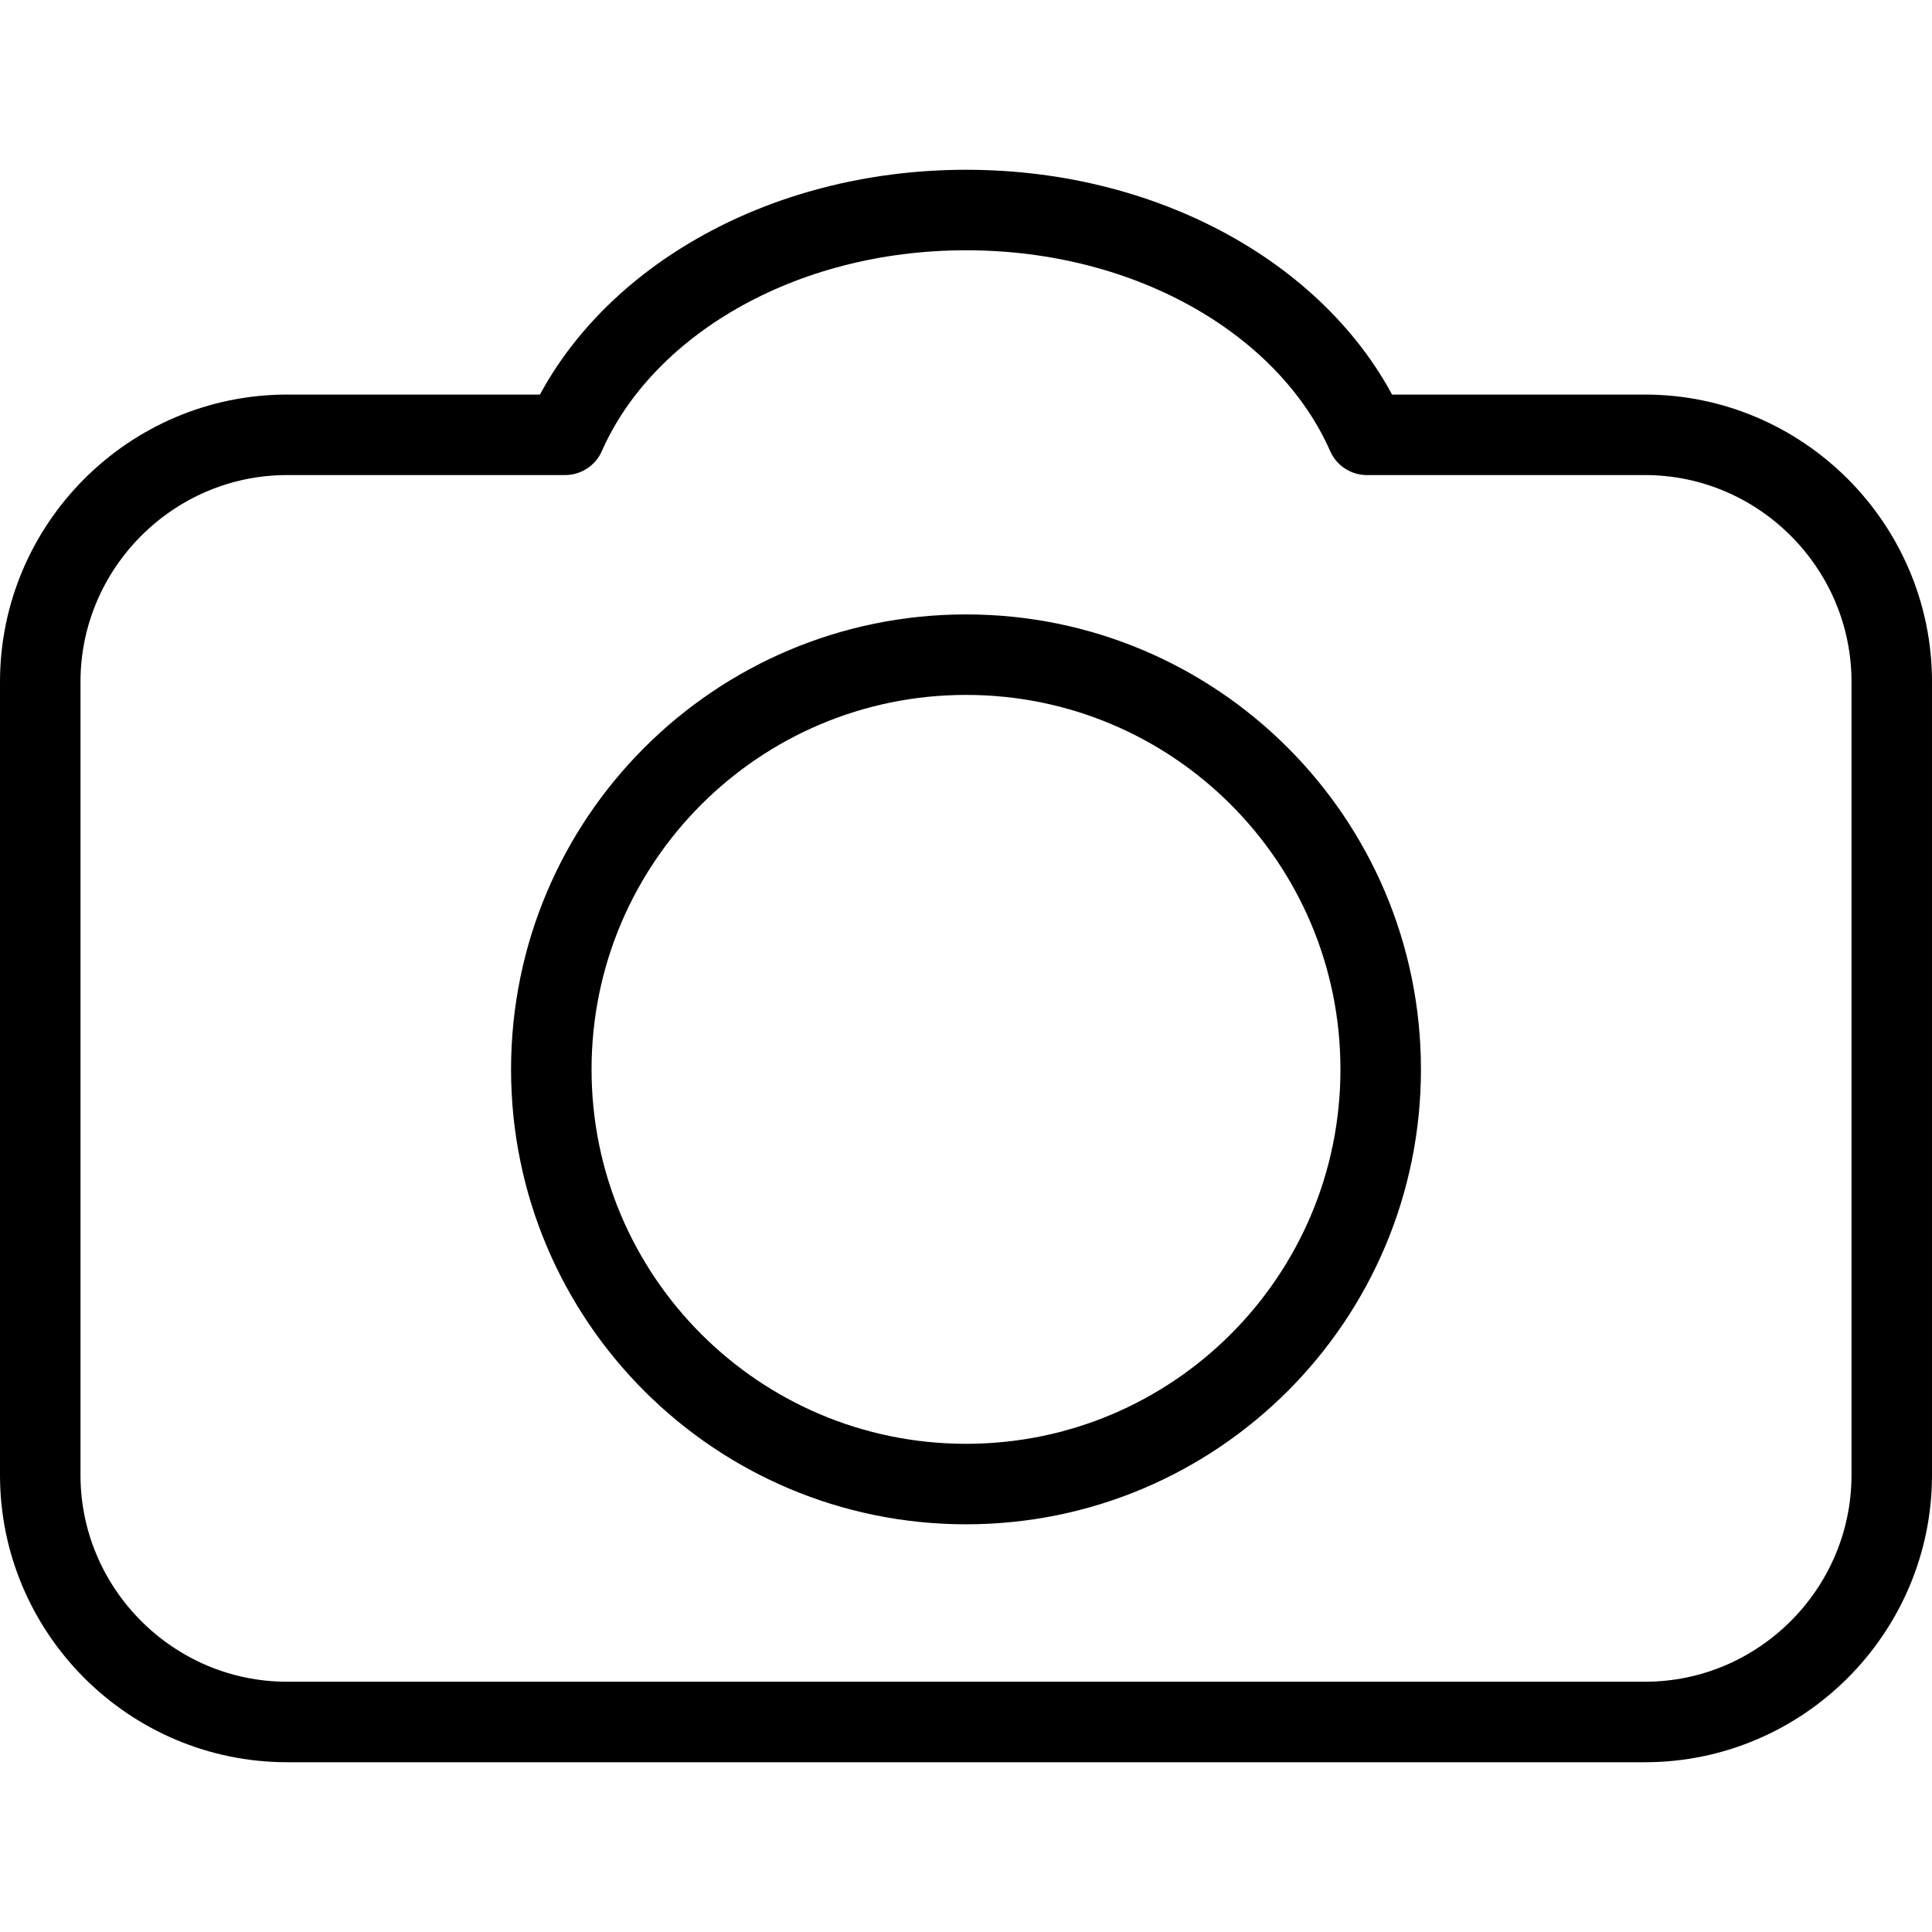 <?xml version="1.0" encoding="utf-8"?>
<!-- Generator: Adobe Illustrator 16.0.0, SVG Export Plug-In . SVG Version: 6.00 Build 0)  -->
<!DOCTYPE svg PUBLIC "-//W3C//DTD SVG 1.1//EN" "http://www.w3.org/Graphics/SVG/1.1/DTD/svg11.dtd">
<svg version="1.1" id="Layer_1" xmlns="http://www.w3.org/2000/svg" xmlns:xlink="http://www.w3.org/1999/xlink" x="0px" y="0px"
	 width="48px" height="48px" viewBox="0 0 48 48" enable-background="new 0 0 48 48" xml:space="preserve">
<g>
	<path fill="none" stroke="#000000" stroke-width="2" stroke-linecap="round" stroke-linejoin="round" stroke-miterlimit="10" d="
		M40.869,10.803h-6.907c-1.426-3.242-5.323-5.585-9.959-5.585c-4.64,0-8.537,2.344-9.965,5.585H7.133
		C3.758,10.803,1,13.564,1,16.939v19.709c0,3.377,2.758,6.134,6.133,6.134h33.736c3.372,0,6.131-2.757,6.131-6.134V16.939
		C47,13.564,44.241,10.803,40.869,10.803z"/>
	<path fill="none" stroke="#000000" stroke-width="2" stroke-linecap="round" stroke-linejoin="round" stroke-miterlimit="10" d="
		M34.303,26.569c0,5.688-4.611,10.302-10.3,10.302c-5.692,0-10.306-4.614-10.306-10.302c0-5.692,4.614-10.304,10.306-10.304
		C29.691,16.265,34.303,20.877,34.303,26.569z"/>
</g>
</svg>

